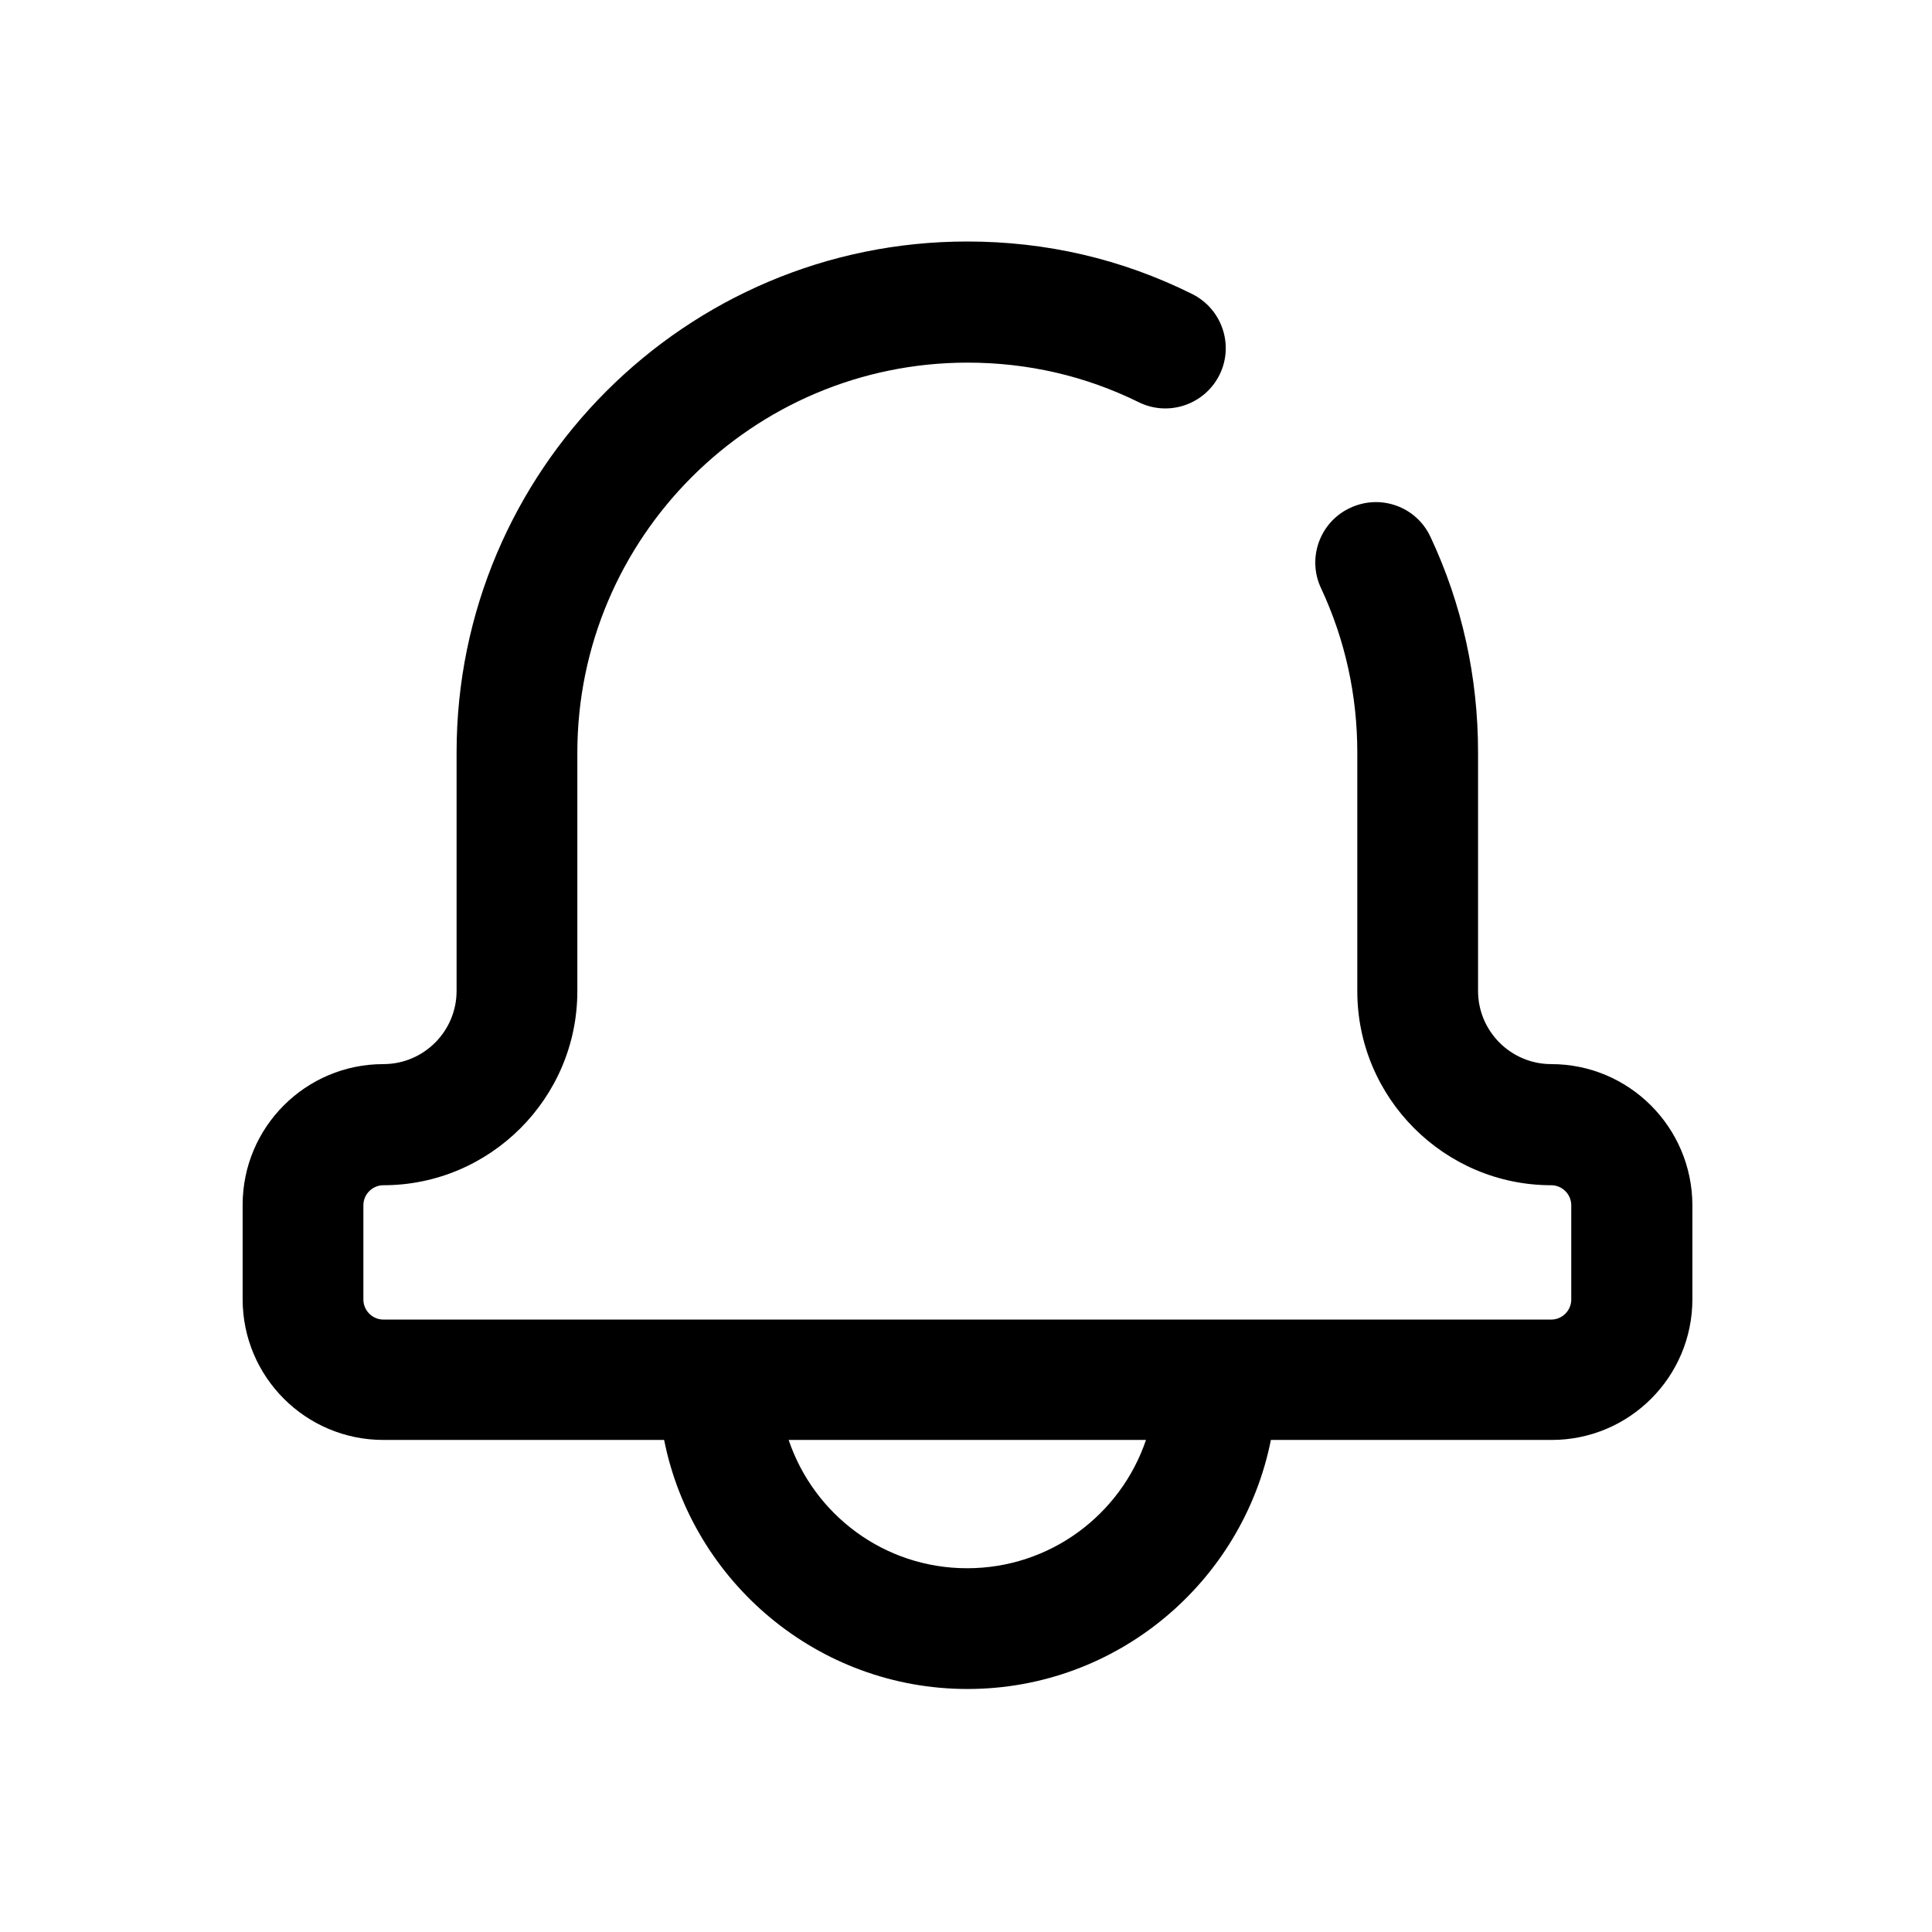 <?xml version="1.0" encoding="utf-8"?>
<!-- Generator: Adobe Illustrator 26.2.1, SVG Export Plug-In . SVG Version: 6.00 Build 0)  -->
<svg version="1.1" id="Bell" xmlns="http://www.w3.org/2000/svg" xmlns:xlink="http://www.w3.org/1999/xlink" x="0px" y="0px"
	 viewBox="0 0 512 512" style="enable-background:new 0 0 512 512;" xml:space="preserve">
<path d="M411.1,282C411.1,282,411.1,282,411.1,282L411.1,282c-10.7,0-19.4-8.7-19.4-19.4v-63.2c0-19.9-4.2-39.2-12.6-57.1
	c-3.7-8-13.2-11.5-21.3-7.7c-8,3.7-11.5,13.3-7.7,21.3c6.4,13.7,9.6,28.4,9.6,43.6v63.2c0,28.3,23.1,51.4,51.4,51.4v0c0,0,0,0,0,0
	c2.9,0,5.3,2.4,5.3,5.3v25c0,2.9-2.4,5.3-5.3,5.3H101.6c-2.9,0-5.3-2.4-5.3-5.3v-25c0-2.9,2.4-5.3,5.3-5.3c0,0,0,0,0,0s0,0,0,0
	c28.3,0,51.4-23.1,51.4-51.4v-63.2c0-57,46.4-103.4,103.4-103.4c15.9,0,31.2,3.5,45.4,10.5c7.9,3.9,17.5,0.6,21.4-7.3
	c3.9-7.9,0.6-17.5-7.3-21.4C297.2,68.6,277.2,64,256.3,64C181.7,64,121,124.7,121,199.4v63.2c0,10.7-8.7,19.4-19.4,19.4
	c-20.6,0-37.3,16.7-37.3,37.3v25c0,20.6,16.7,37.3,37.3,37.3h74.4c7.5,37.6,40.7,66,80.4,66s72.9-28.4,80.4-66h74.4
	c20.6,0,37.3-16.7,37.3-37.3v-25C448.4,298.7,431.7,282,411.1,282z M256.3,415.6c-22,0-40.6-14.2-47.3-34h94.7
	C297,401.4,278.3,415.6,256.3,415.6z"/>
</svg>
